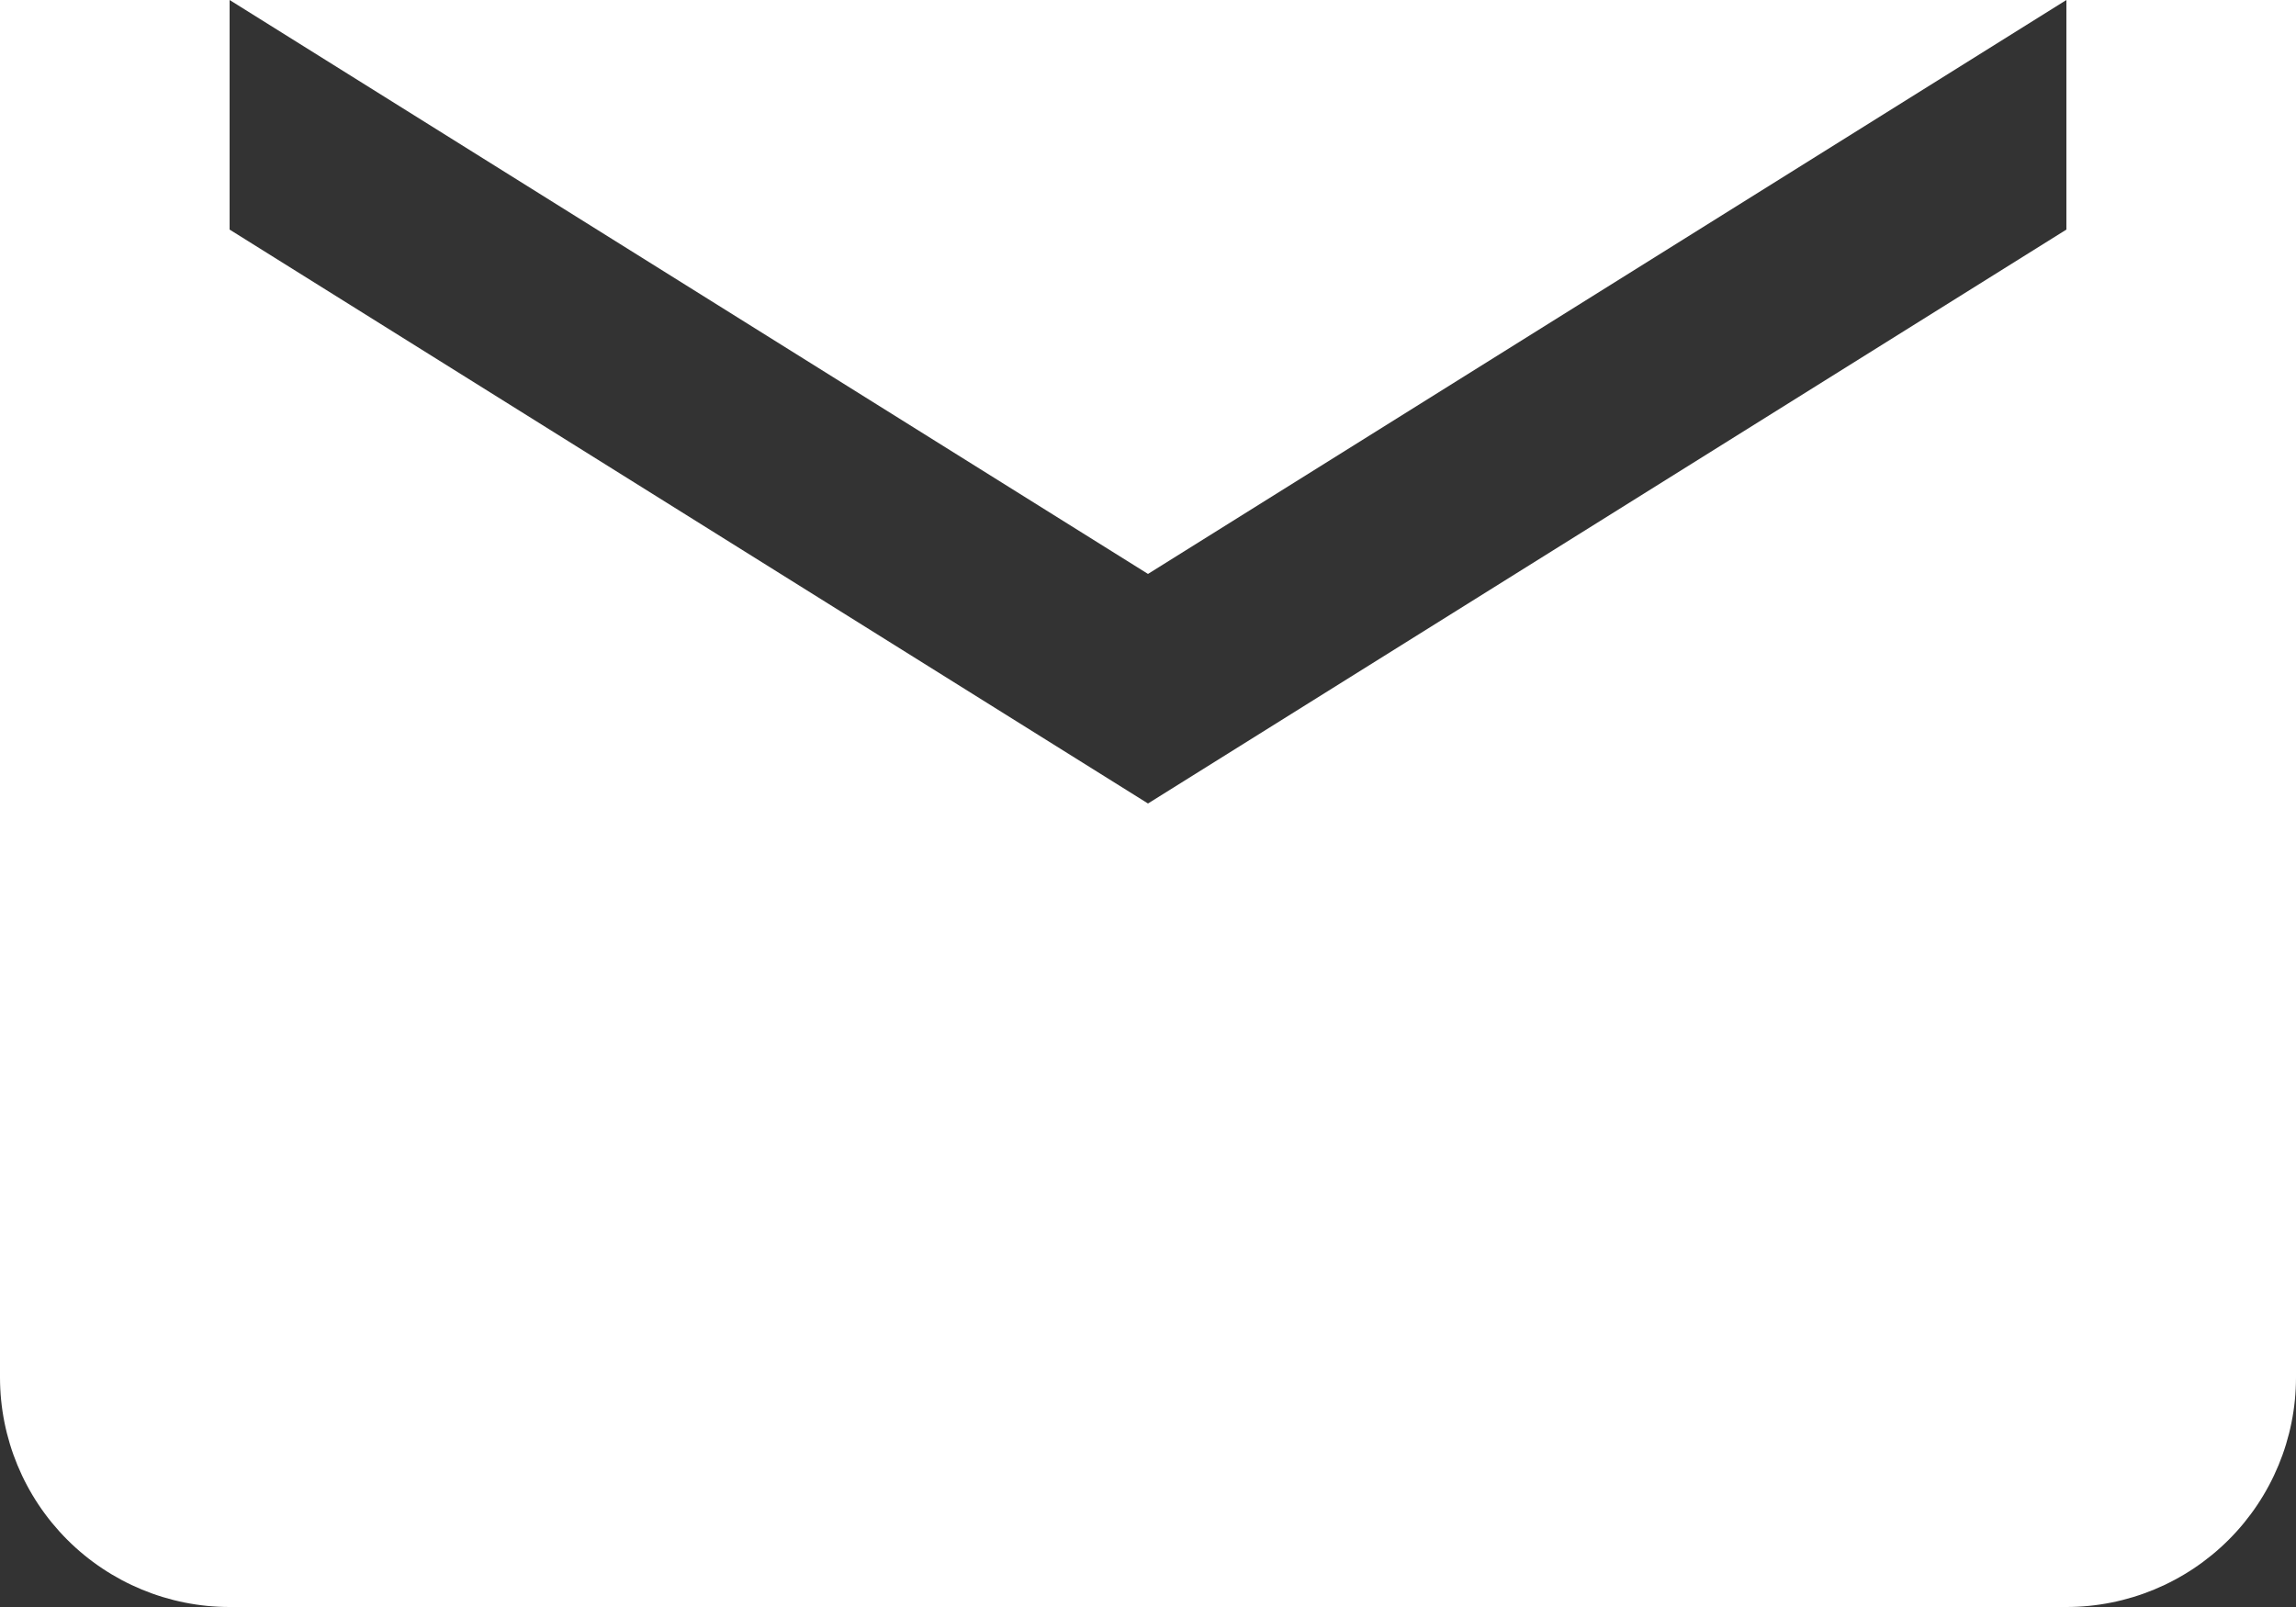 <svg width="20" height="14" viewBox="0 0 20 14" fill="none" xmlns="http://www.w3.org/2000/svg">
<rect x="0" y="0" width="20" height="14" fill="#333333" stroke="none"/>
<path d="M18 2L10 7L2 2V0L10 5L18 0M18 -2H2C0.89 -2 0 -1.11 0 0V12C0 12.53 0.211 13.039 0.586 13.414C0.961 13.789 1.47 14 2 14H18C18.53 14 19.039 13.789 19.414 13.414C19.789 13.039 20 12.53 20 12V0C20 -1.11 19.1 -2 18 -2Z" fill="white"/>
</svg>
